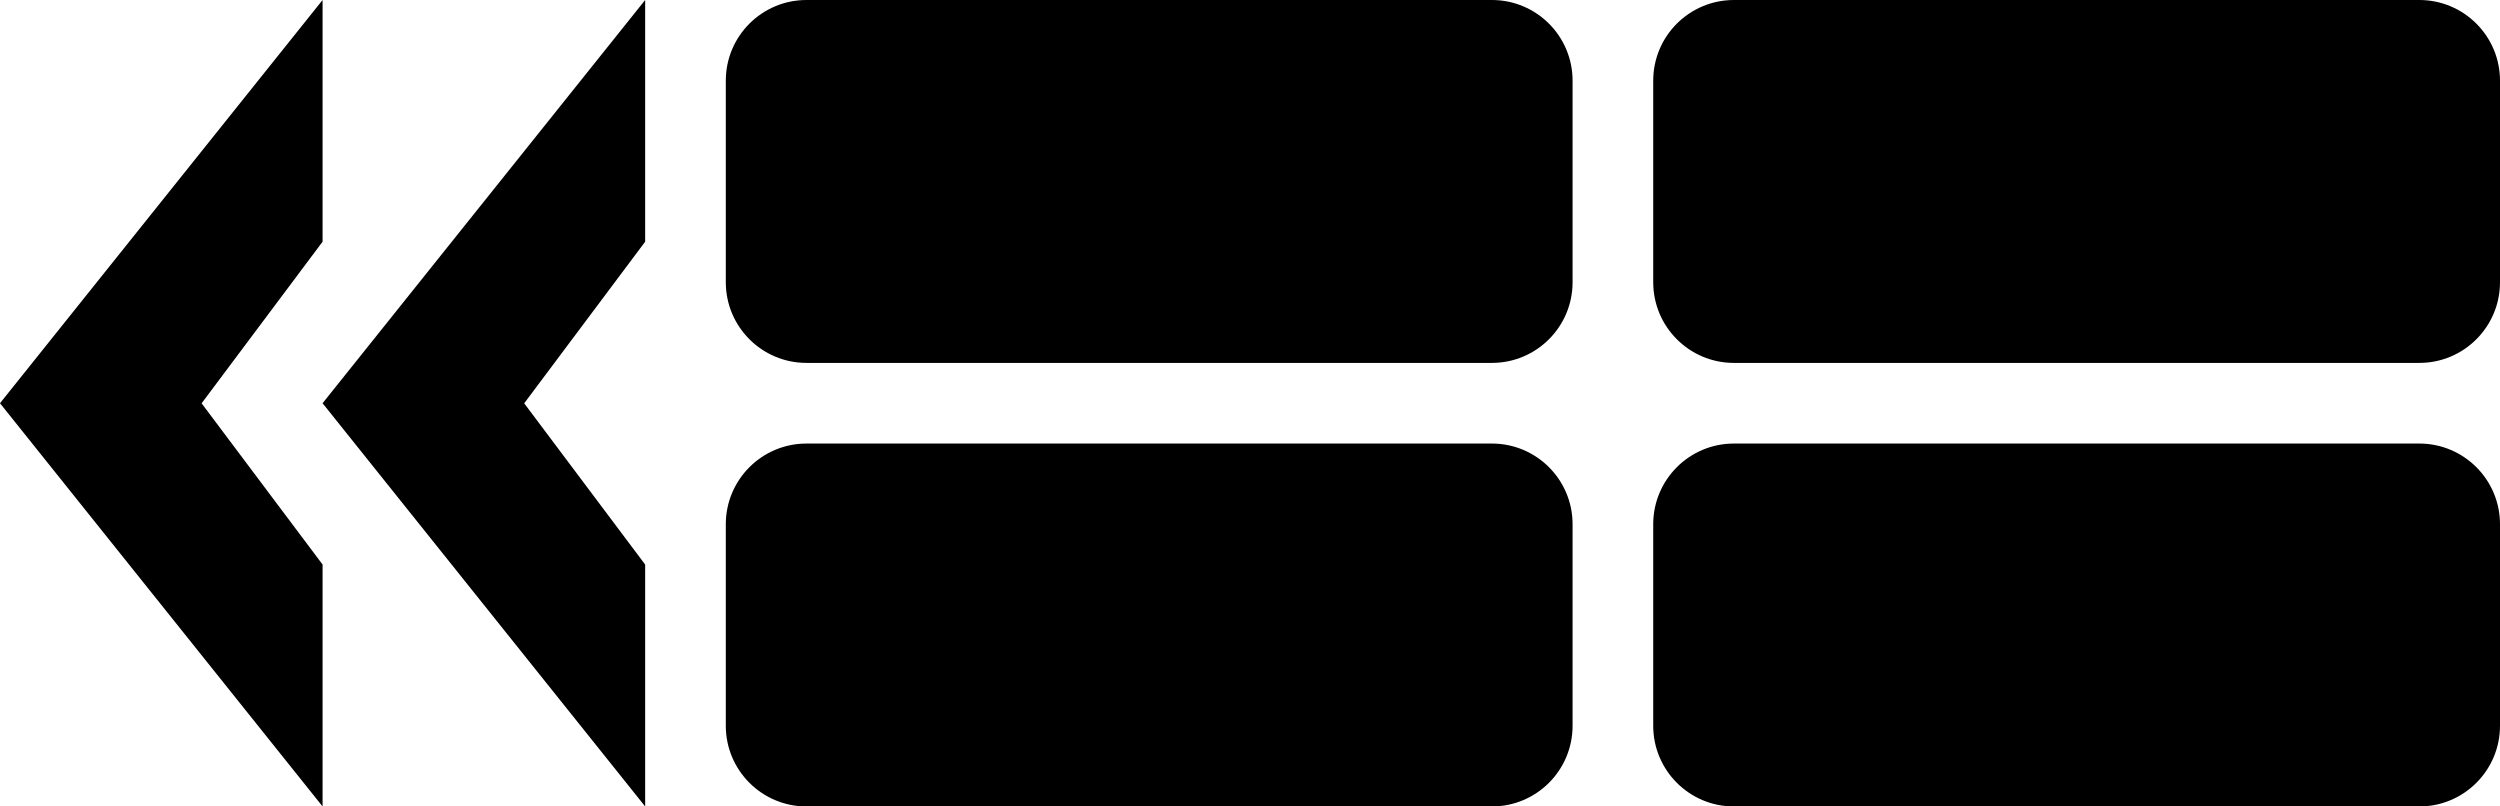<?xml version="1.0" encoding="UTF-8" standalone="no"?>
<!-- Created with Inkscape (http://www.inkscape.org/) -->

<svg
   xmlns:dc="http://purl.org/dc/elements/1.1/"
   xmlns:cc="http://creativecommons.org/ns#"
   xmlns:rdf="http://www.w3.org/1999/02/22-rdf-syntax-ns#"
   xmlns:svg="http://www.w3.org/2000/svg"
   xmlns="http://www.w3.org/2000/svg"
   xmlns:sodipodi="http://sodipodi.sourceforge.net/DTD/sodipodi-0.dtd"
   xmlns:inkscape="http://www.inkscape.org/namespaces/inkscape"
   width="62"
   height="20"
   id="svg5101"
   version="1.1"
   inkscape:version="0.48.4 r9939"
   sodipodi:docname="buttonPagePrev.svg">
  <defs
     id="defs5103" />
  <sodipodi:namedview
     id="base"
     pagecolor="#ffffff"
     bordercolor="#666666"
     borderopacity="1.0"
     inkscape:pageopacity="0.0"
     inkscape:pageshadow="2"
     inkscape:zoom="5.6"
     inkscape:cx="1.2666357"
     inkscape:cy="7.0424874"
     inkscape:document-units="px"
     inkscape:current-layer="layer1"
     showgrid="false"
     inkscape:window-width="1920"
     inkscape:window-height="1137"
     inkscape:window-x="1676"
     inkscape:window-y="-4"
     inkscape:window-maximized="1"
     fit-margin-top="0"
     fit-margin-left="0"
     fit-margin-right="0"
     fit-margin-bottom="0" />
  <g
     inkscape:label="Layer 1"
     inkscape:groupmode="layer"
     id="layer1"
     transform="translate(-0.005,-0.028)">
    <g
       transform="translate(-1013.995,-759.972)"
       id="Rounded_Rectangle_5_copy_2"
       style="fill:#000000;fill-opacity:1">
      <g
         id="g625"
         style="fill:#000000;fill-opacity:1">
        <path
           style="fill:#000000;fill-opacity:1"
           inkscape:connector-curvature="0"
           d="m 1051,760 h -17 c -1.104,0 -2,0.896 -2,2 v 5 c 0,1.104 0.896,2 2,2 h 17 c 1.104,0 2,-0.896 2,-2 v -5 c 0,-1.104 -0.896,-2 -2,-2 z m -21,20 v -5.999 l -3,-3.999 3,-4.008 V 760 l -8,10 8,10 z m -8,-14.006 V 760 l -8,10 8,10 v -5.999 l -3,-3.999 3,-4.008 z m 29,5.006 h -17 c -1.104,0 -2,0.896 -2,2 v 5 c 0,1.104 0.896,2 2,2 h 17 c 1.104,0 2,-0.896 2,-2 v -5 c 0,-1.104 -0.896,-2 -2,-2 z m 23,-11 h -17 c -1.104,0 -2,0.896 -2,2 v 5 c 0,1.104 0.896,2 2,2 h 17 c 1.104,0 2,-0.896 2,-2 v -5 c 0,-1.104 -0.896,-2 -2,-2 z m 0,11 h -17 c -1.104,0 -2,0.896 -2,2 v 5 c 0,1.104 0.896,2 2,2 h 17 c 1.104,0 2,-0.896 2,-2 v -5 c 0,-1.104 -0.896,-2 -2,-2 z"
           id="path627" />
      </g>
    </g>
  </g>
</svg>
